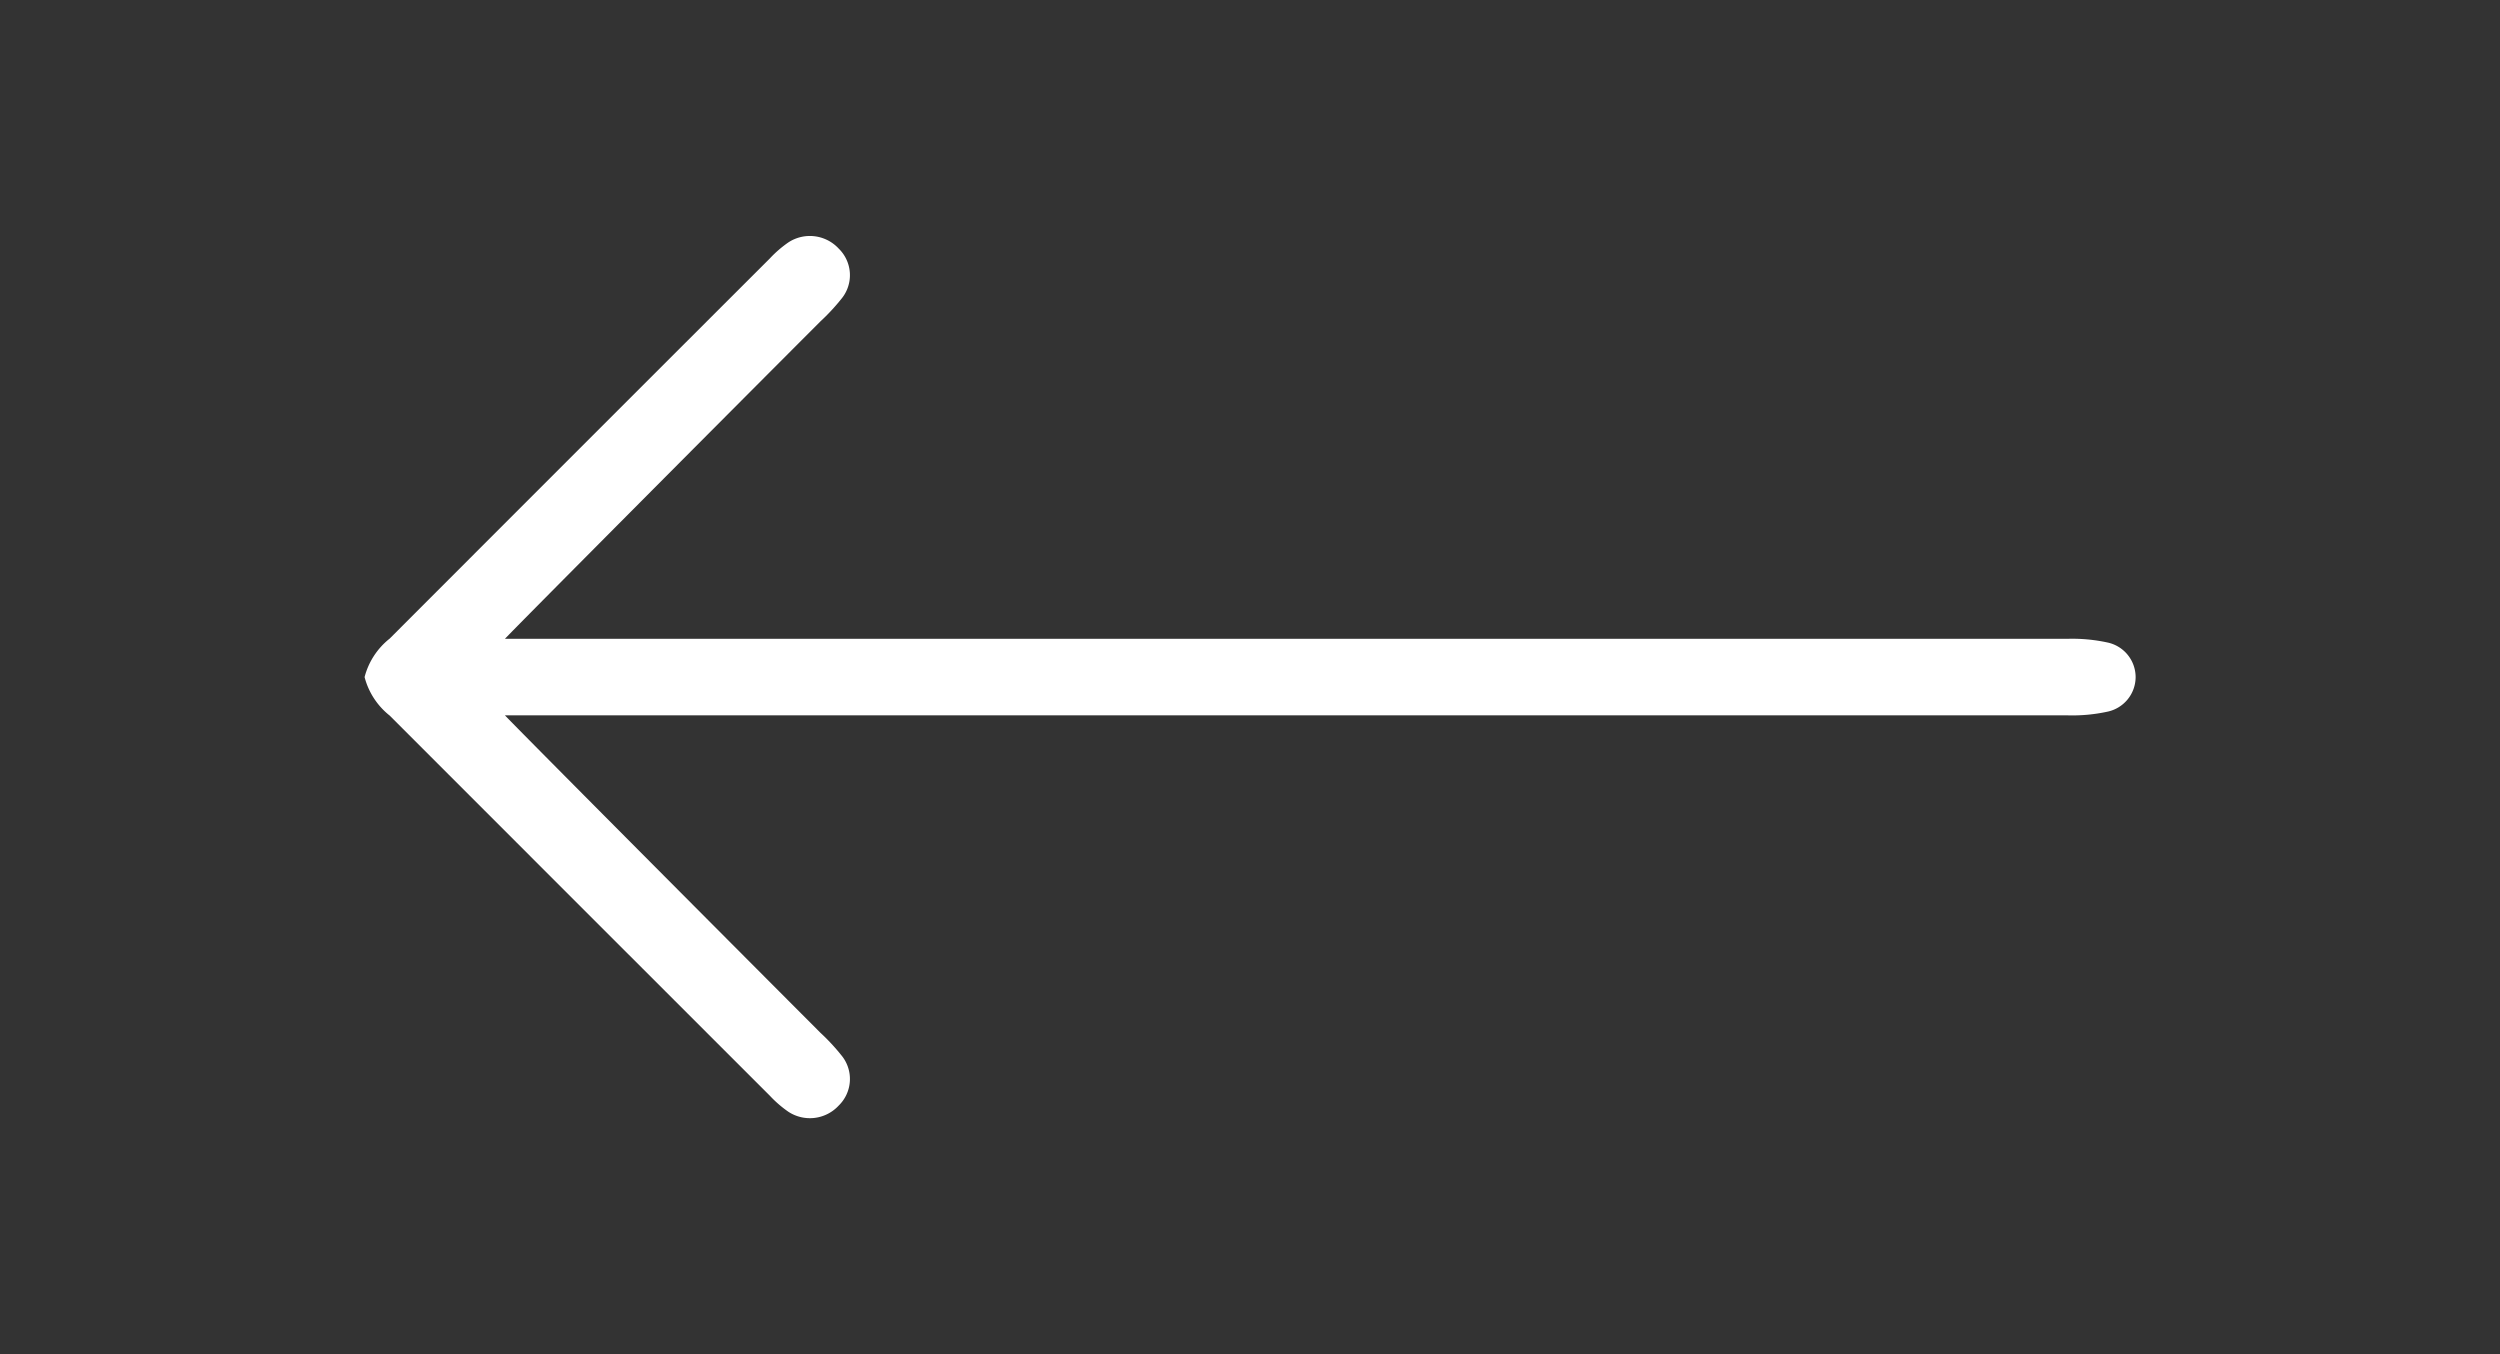 <svg xmlns="http://www.w3.org/2000/svg" width="48" height="26" viewBox="0 0 48 26"><rect x="0" y="0" width="48" height="26" fill="#333333" stroke="none"/><defs><style>.a,.b{fill:#fff;}.a{opacity:0;}</style></defs><g transform="translate(-1110 -851)"><rect class="a" width="48" height="26" transform="translate(1110 851)"/><path class="b" d="M-524.068,865.992q3.648-3.652,7.3-7.3a2.186,2.186,0,0,1,.355-.307.753.753,0,0,1,.966.119.712.712,0,0,1,.05.967,3.936,3.936,0,0,1-.4.43c-1.863,1.865-5.847,5.868-6.058,6.095.366,0,20.3,0,30.012,0a3.176,3.176,0,0,1,.757.071.681.681,0,0,1,.54.664.681.681,0,0,1-.54.664,3.176,3.176,0,0,1-.757.071c-9.716,0-29.646,0-30.012,0,.211.227,4.195,4.229,6.058,6.095a3.93,3.93,0,0,1,.4.43.712.712,0,0,1-.05.967.753.753,0,0,1-.966.119,2.186,2.186,0,0,1-.355-.307q-3.652-3.65-7.3-7.3a1.387,1.387,0,0,1-.482-.739A1.387,1.387,0,0,1-524.068,865.992Z" transform="translate(1641.55 -2.731)"/></g></svg>